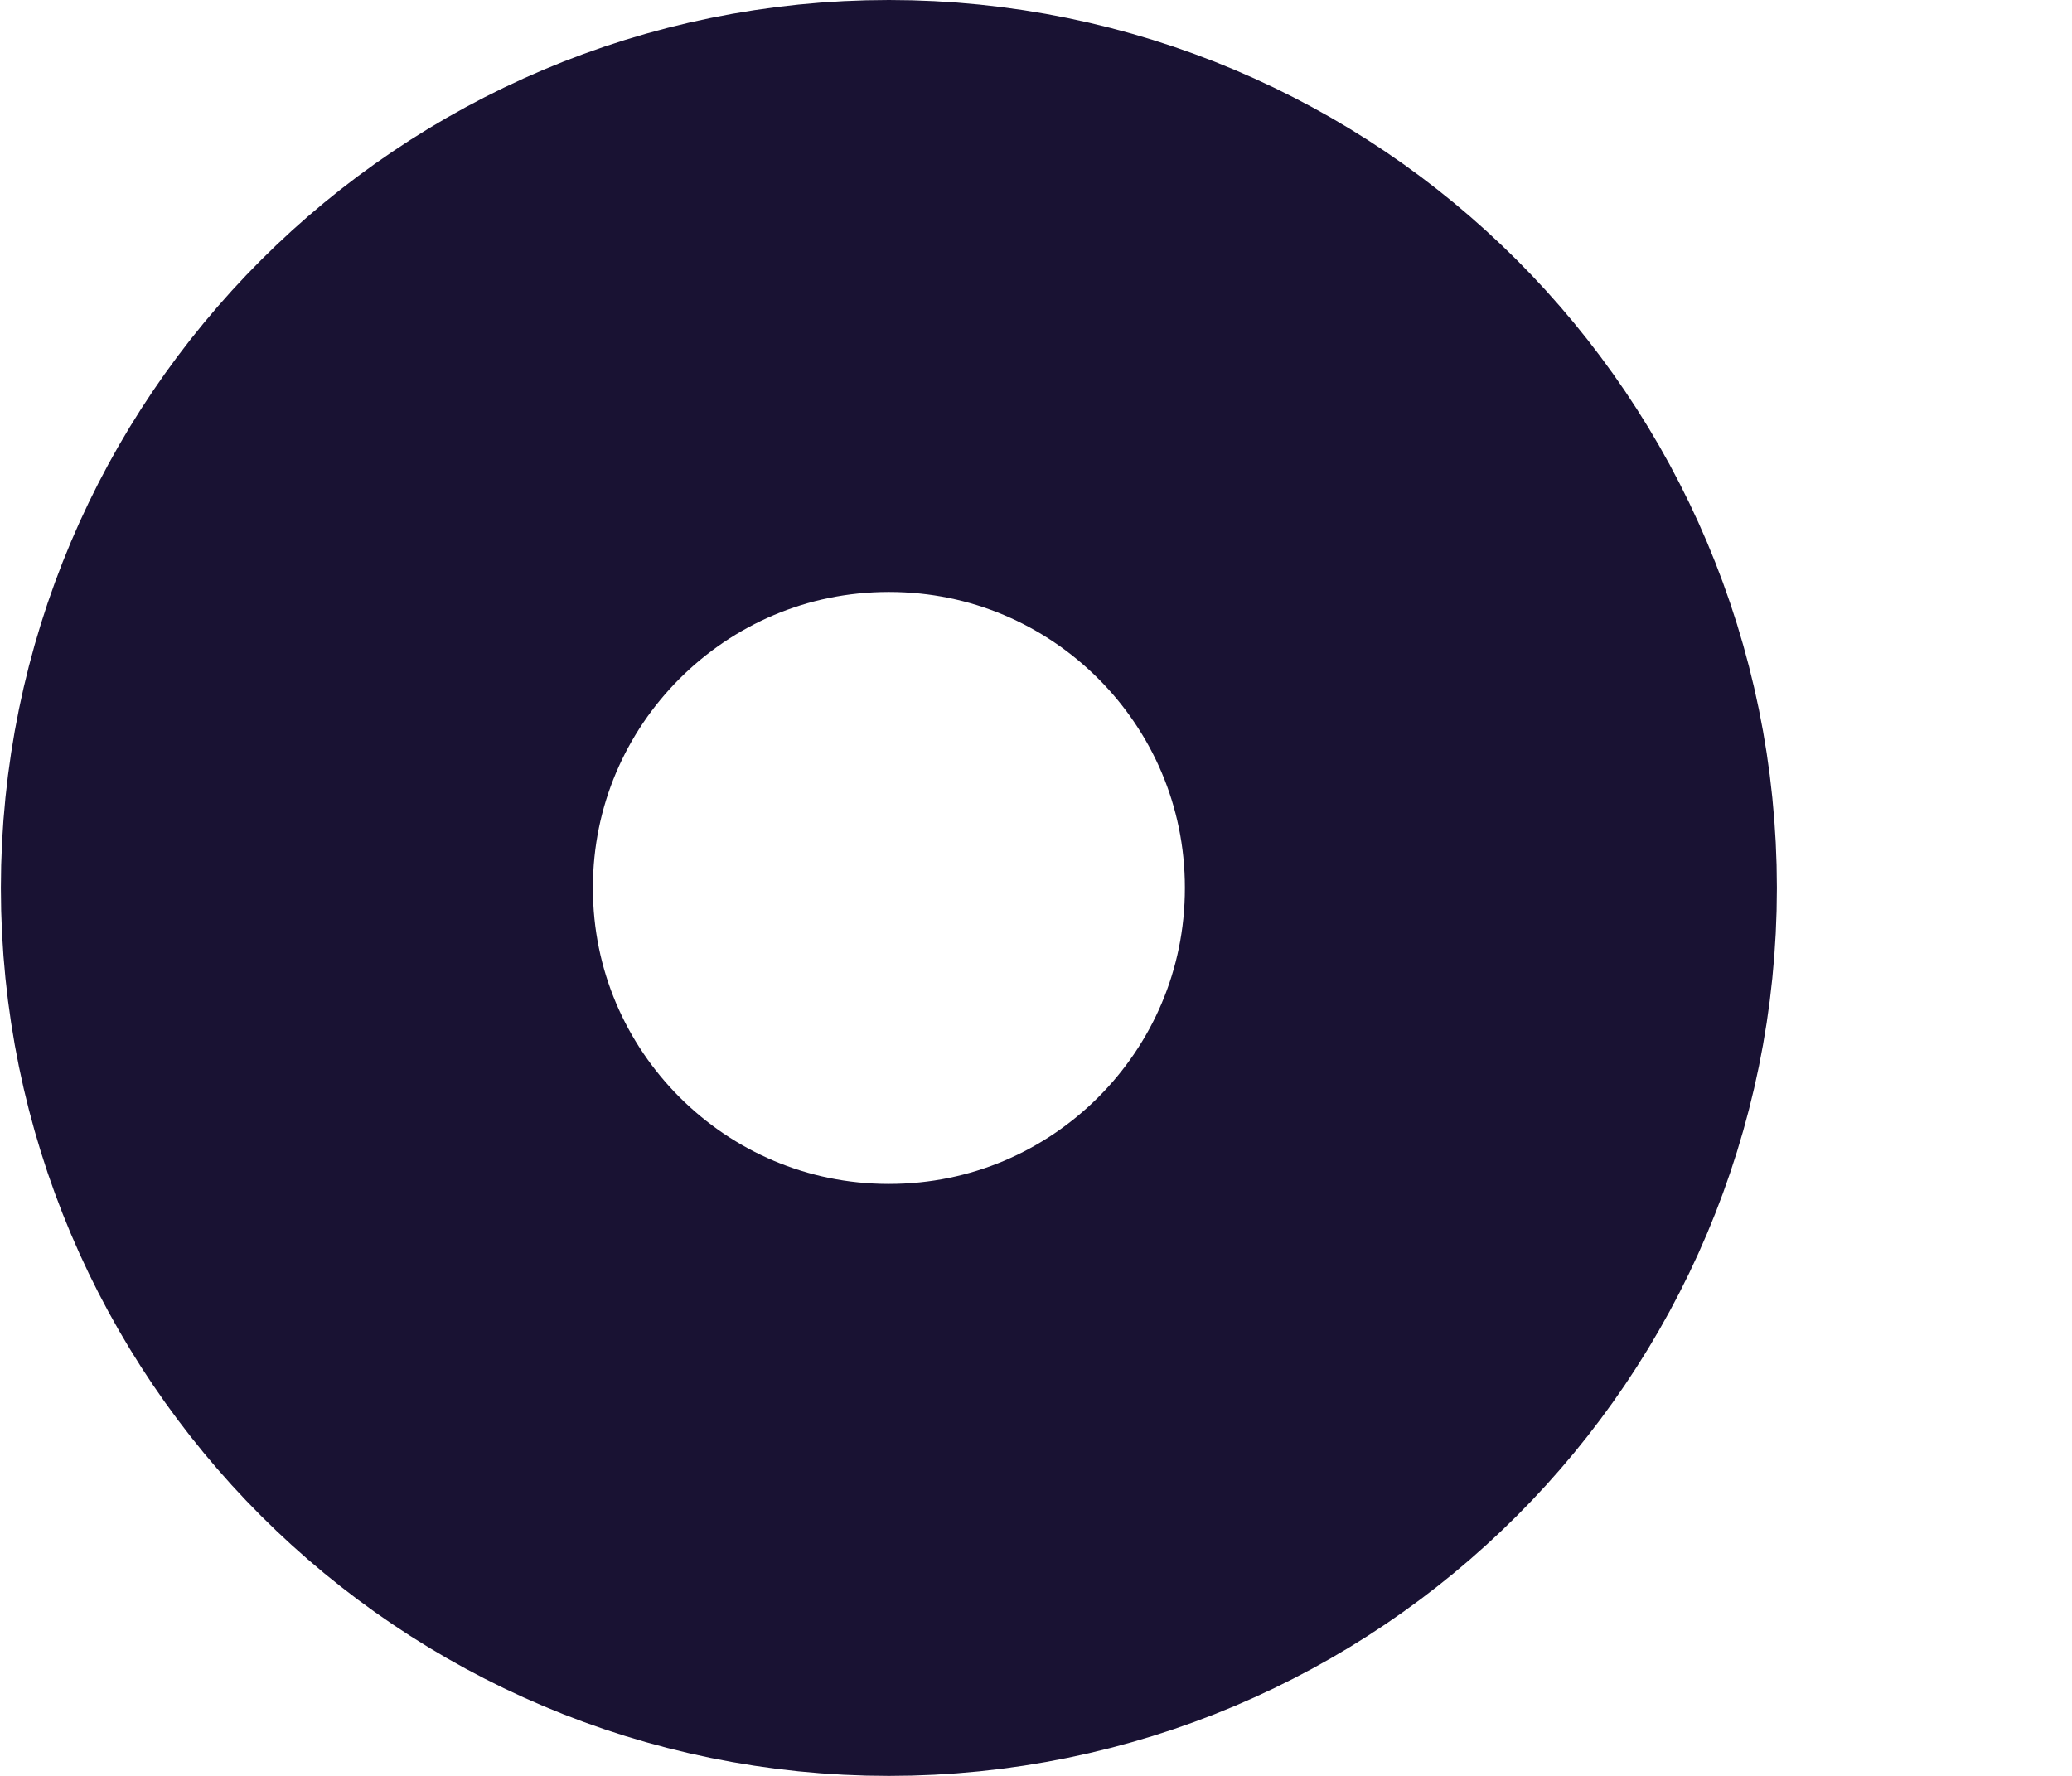 <?xml version="1.0" encoding="UTF-8" standalone="no"?><svg width='7' height='6' viewBox='0 0 7 6' fill='none' xmlns='http://www.w3.org/2000/svg'>
<path d='M3.003 5C4.108 5 5.003 4.105 5.003 3C5.003 1.895 4.108 1 3.003 1C1.899 1 1.003 1.895 1.003 3C1.003 4.105 1.899 5 3.003 5Z' stroke='#191233' stroke-width='2' stroke-miterlimit='10' stroke-linecap='round' stroke-linejoin='round'/>
</svg>
